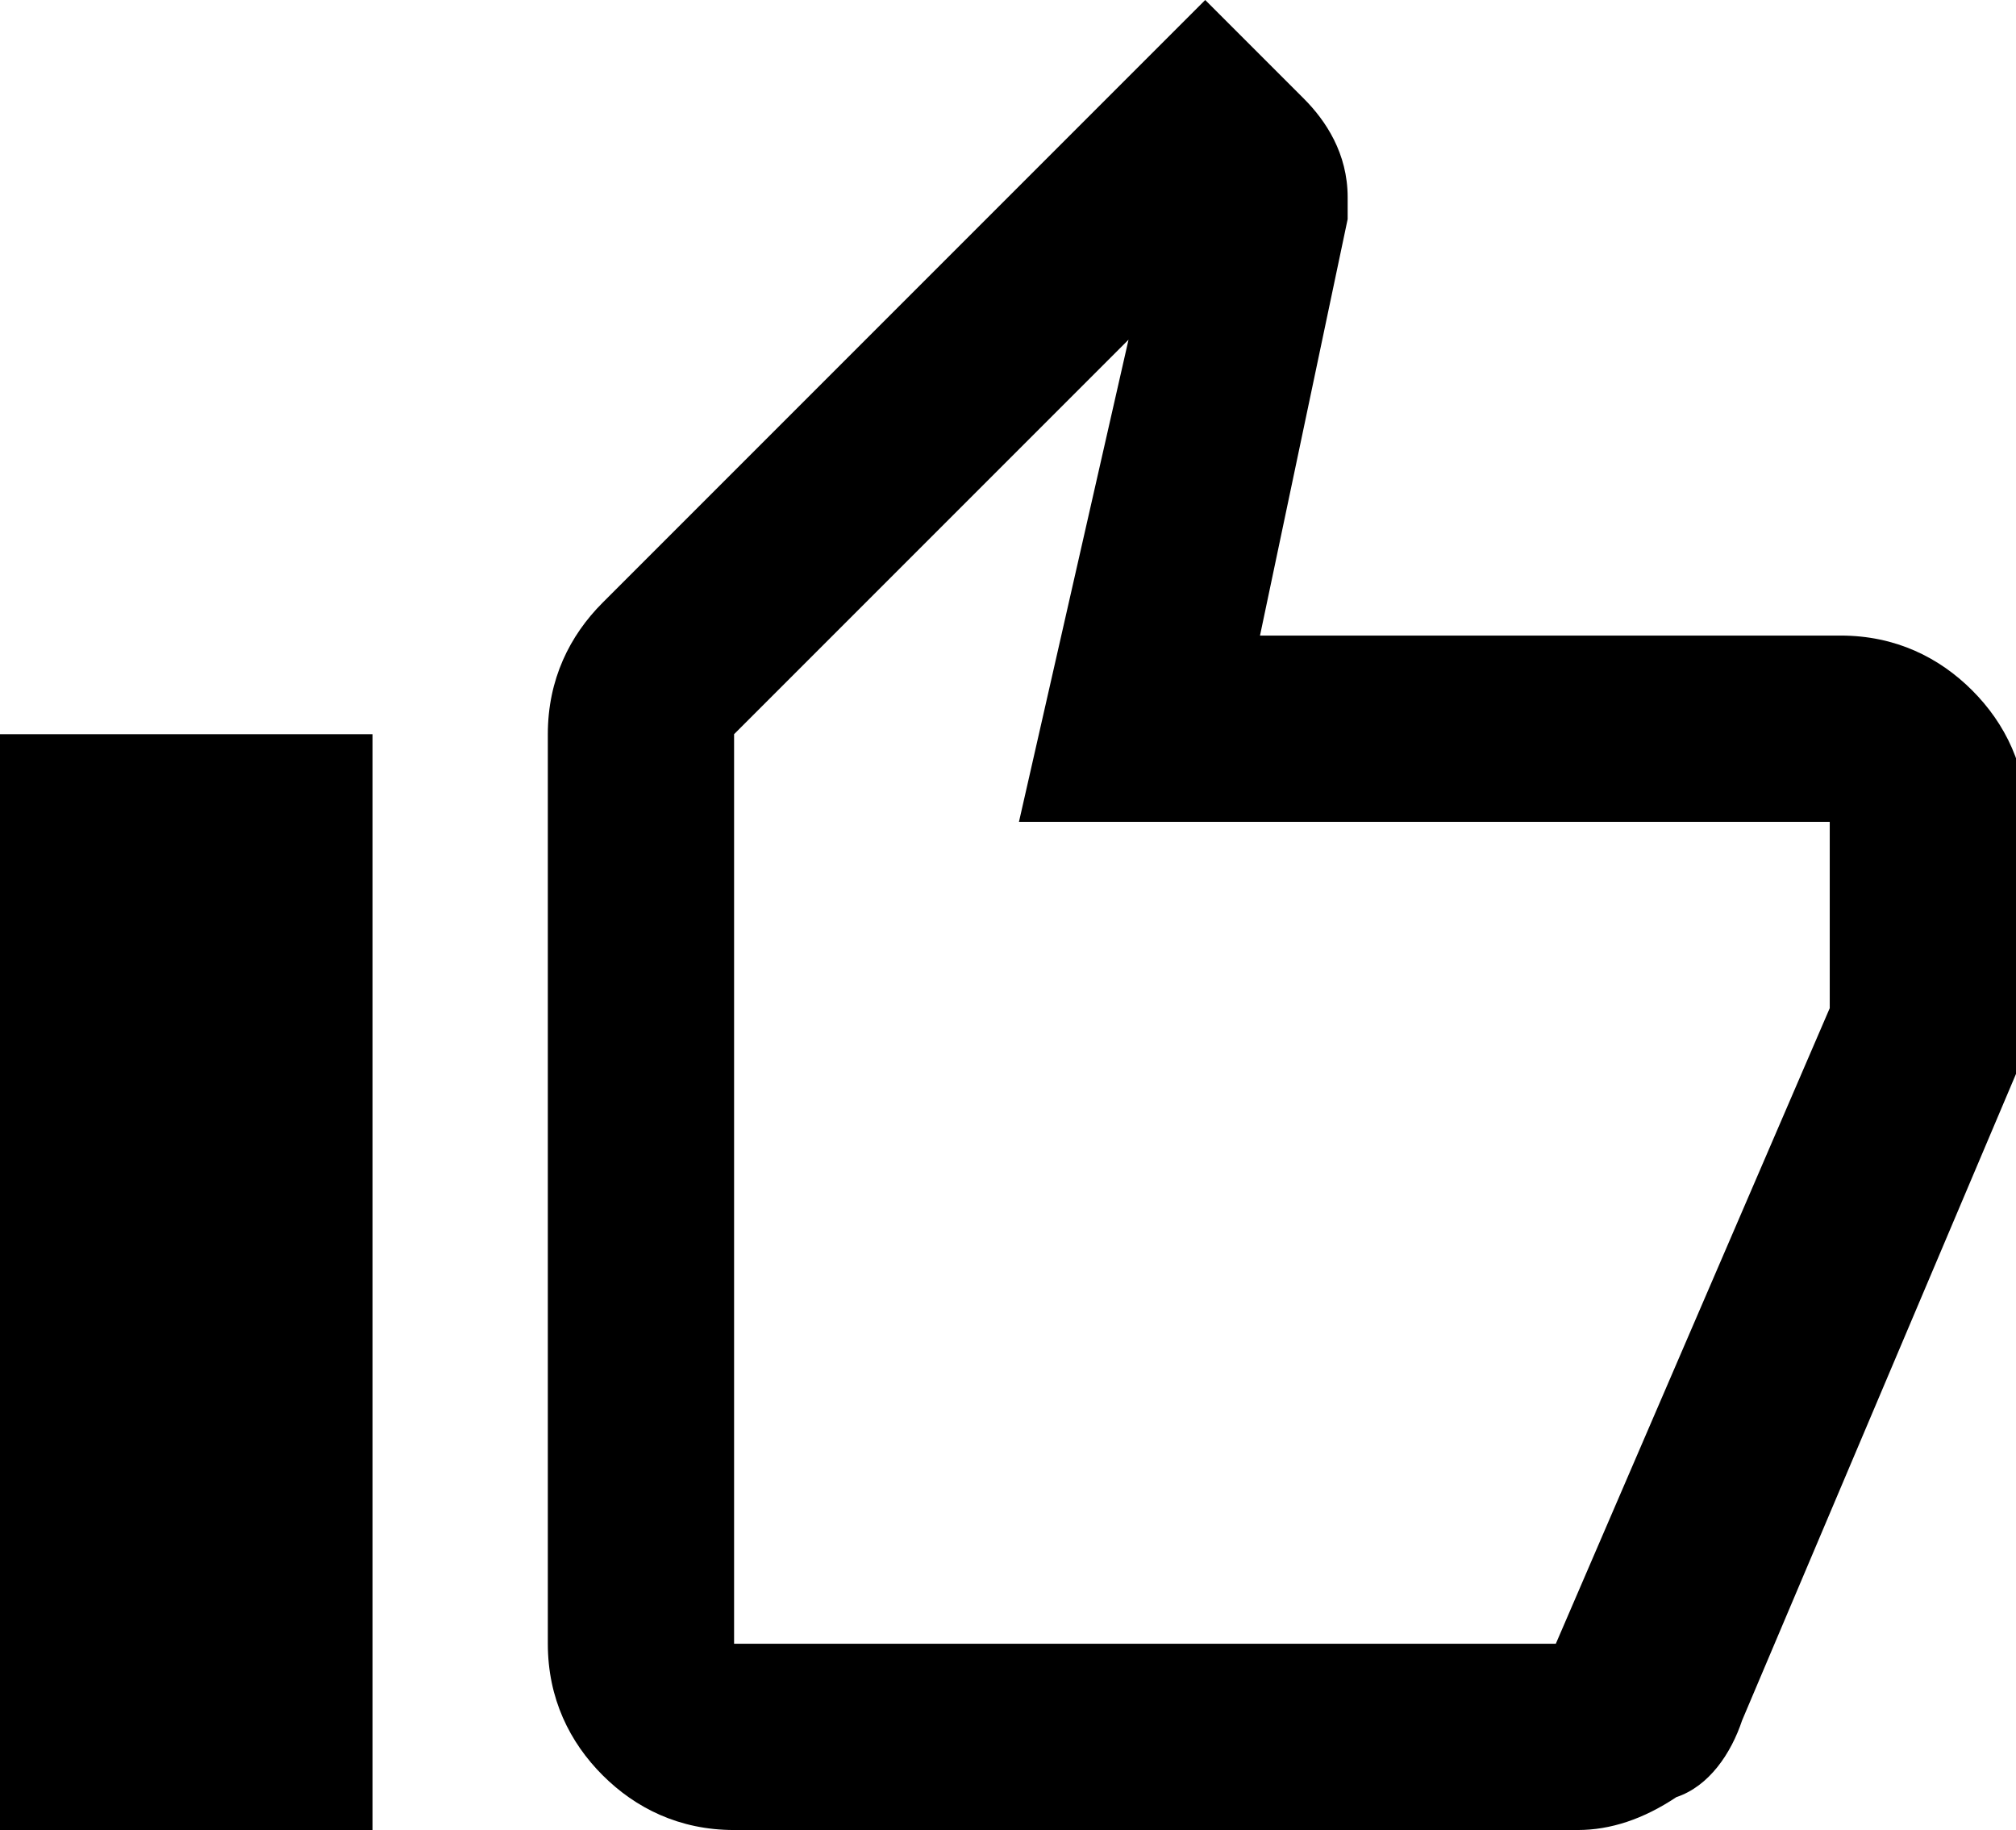 <?xml version="1.0" encoding="utf-8"?>
<!-- Generator: Adobe Illustrator 22.0.1, SVG Export Plug-In . SVG Version: 6.00 Build 0)  -->
<svg version="1.1" id="icons" xmlns="http://www.w3.org/2000/svg" xmlns:xlink="http://www.w3.org/1999/xlink" x="0px" y="0px"
	 viewBox="0 0 18.4 16.7" style="enable-background:new 0 0 18.4 16.7;" xml:space="preserve">
<path d="M3.4,6.7v10H0v-10H3.4z M6.7,16.7c-0.5,0-0.9-0.2-1.2-0.5C5.2,15.9,5,15.5,5,15V6.7c0-0.5,0.2-0.9,0.5-1.2L11,0l0.9,0.9
	c0.2,0.2,0.4,0.5,0.4,0.9V2l-0.8,3.8h5.3c0.5,0,0.9,0.2,1.2,0.5s0.5,0.7,0.5,1.2v1.7c0,0.2,0,0.4-0.1,0.6l-2.5,5.9
	c-0.1,0.3-0.3,0.6-0.6,0.7c-0.3,0.2-0.6,0.3-0.9,0.3H6.7z M6.7,15h7.5l2.5-5.8V7.5H9.3l1-4.4L6.7,6.7V15z"/>
</svg>
